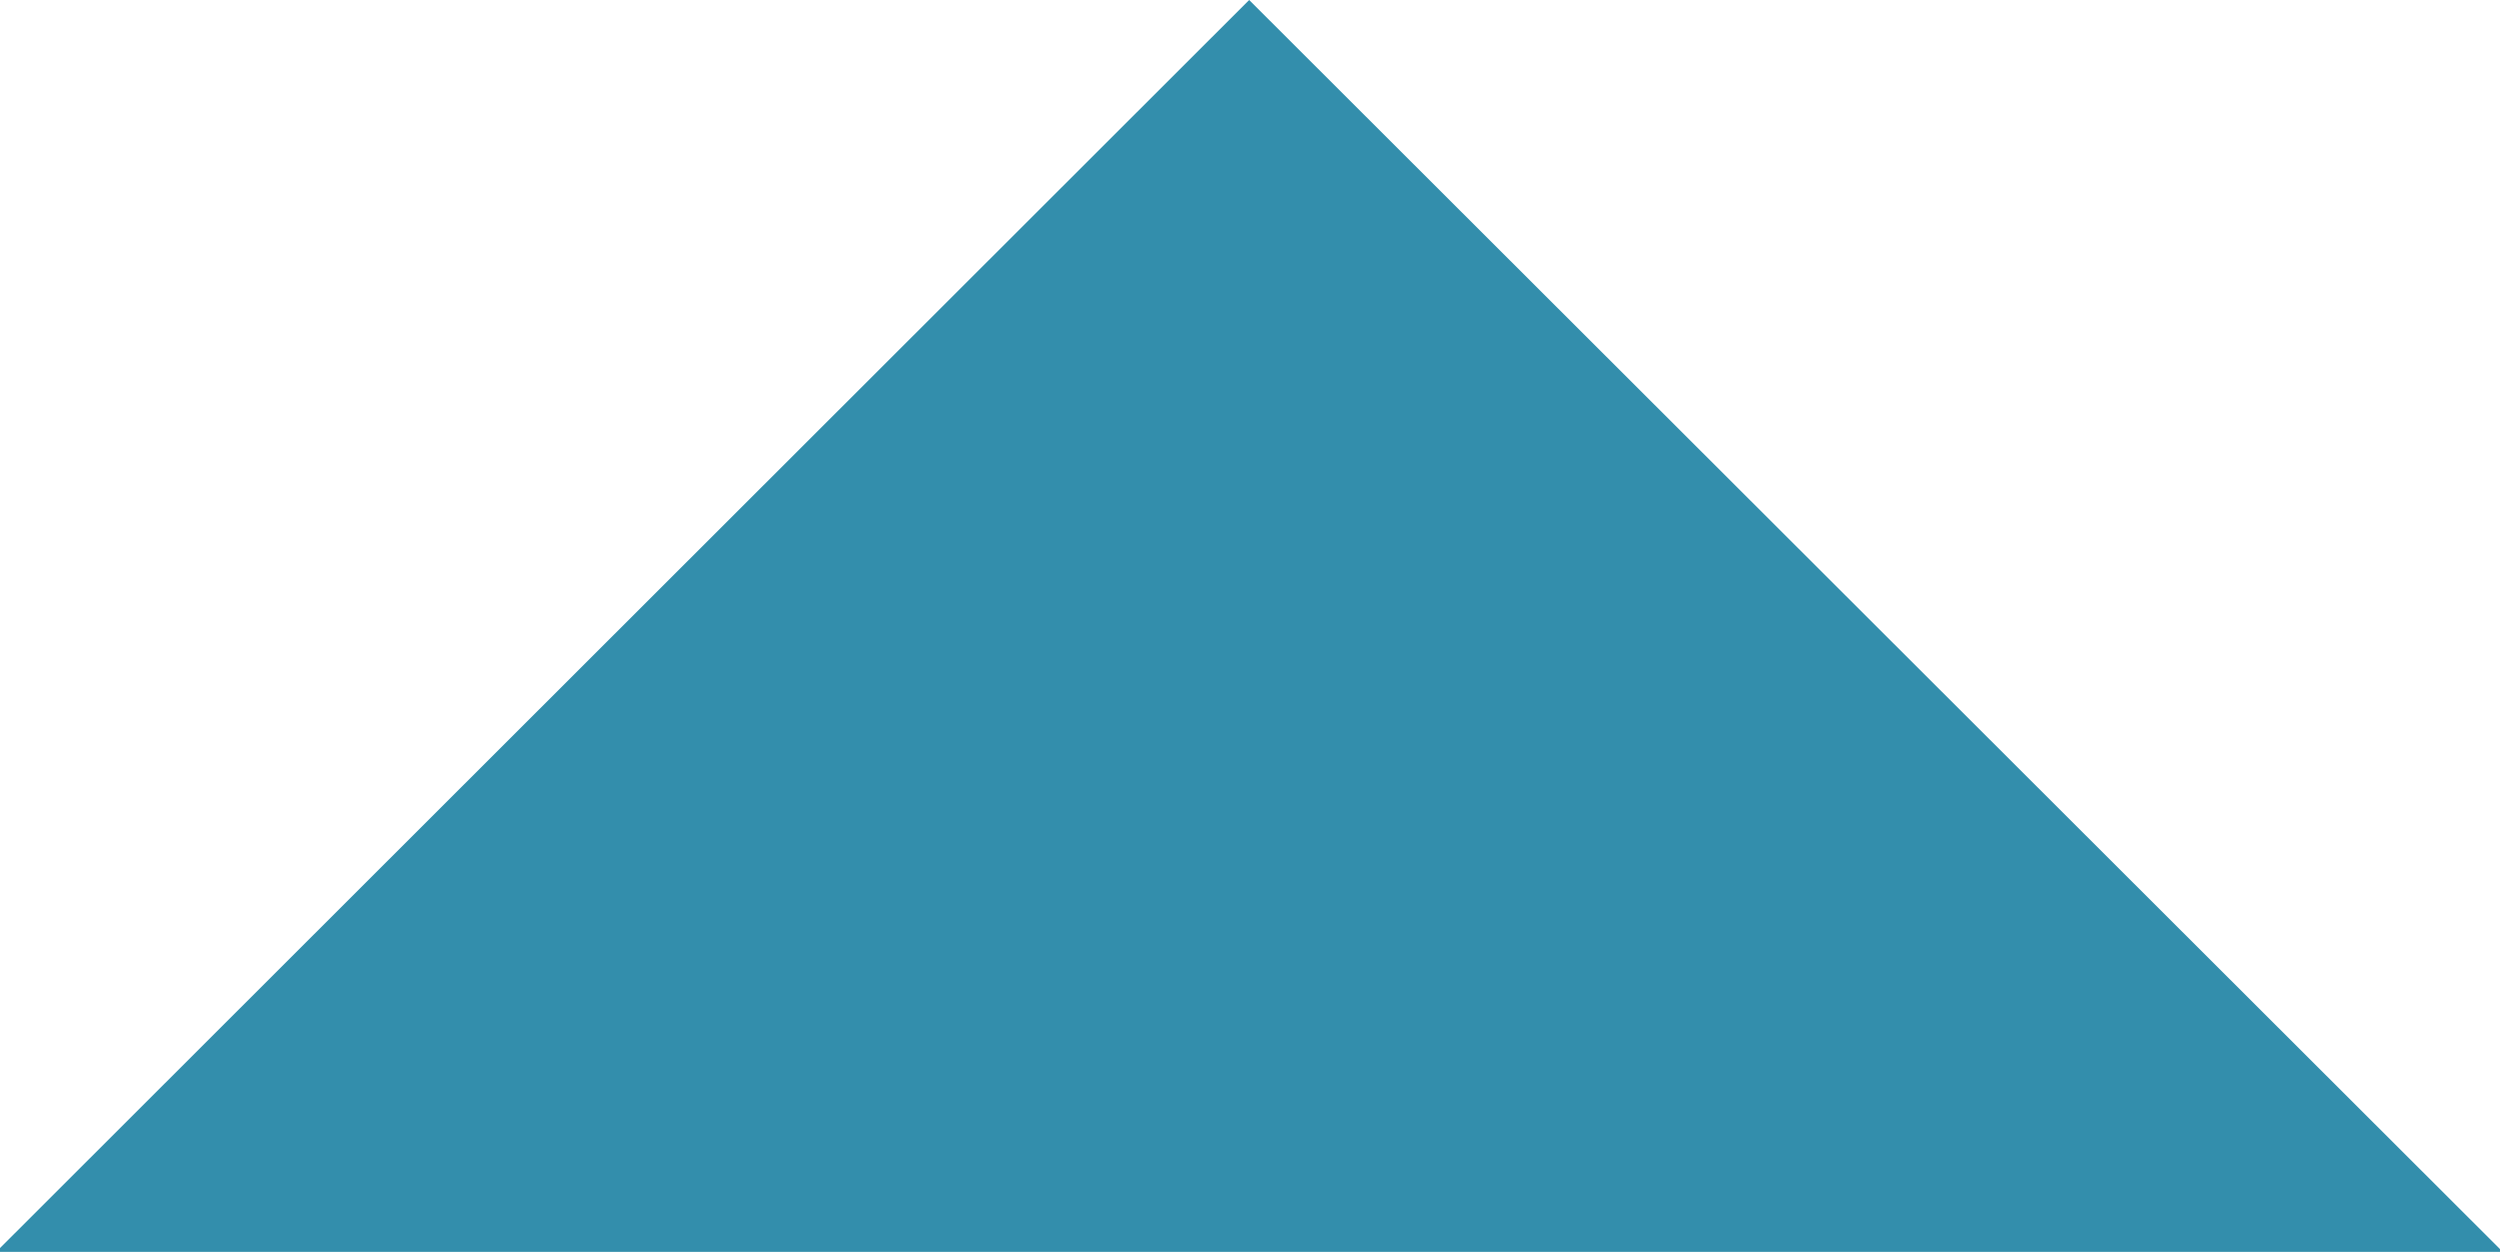 <?xml version="1.0" encoding="UTF-8" standalone="no"?>
<!-- Created with Inkscape (http://www.inkscape.org/) -->

<svg
   width="91.981mm"
   height="46.058mm"
   viewBox="0 0 91.981 46.058"
   version="1.1"
   id="svg5"
   inkscape:version="1.2 (dc2aedaf03, 2022-05-15)"
   sodipodi:docname="logo.svg"
   xmlns:inkscape="http://www.inkscape.org/namespaces/inkscape"
   xmlns:sodipodi="http://sodipodi.sourceforge.net/DTD/sodipodi-0.dtd"
   xmlns="http://www.w3.org/2000/svg"
   xmlns:svg="http://www.w3.org/2000/svg">
  <sodipodi:namedview
     id="namedview7"
     pagecolor="#ffffff"
     bordercolor="#666666"
     borderopacity="1.0"
     inkscape:showpageshadow="2"
     inkscape:pageopacity="0.0"
     inkscape:pagecheckerboard="0"
     inkscape:deskcolor="#d1d1d1"
     inkscape:document-units="mm"
     showgrid="false"
     inkscape:zoom="0.3581229"
     inkscape:cx="-654.80314"
     inkscape:cy="316.93031"
     inkscape:window-width="1920"
     inkscape:window-height="991"
     inkscape:window-x="-9"
     inkscape:window-y="-9"
     inkscape:window-maximized="1"
     inkscape:current-layer="layer1" />
  <defs
     id="defs2" />
  <g
     inkscape:label="Layer 1"
     inkscape:groupmode="layer"
     id="layer1"
     transform="translate(-47.653,-135.873)">
    <g
       id="g3538"
       inkscape:export-filename="..\dashboard\logo.svg"
       inkscape:export-xdpi="141.38501"
       inkscape:export-ydpi="141.38501">
      <path
         id="path1594"
         style="opacity:0.798;fill:#007298;fill-opacity:1;stroke-width:0.911;stroke-linecap:round;stroke-miterlimit:18.1;stroke-dashoffset:5.074;paint-order:markers fill stroke"
         d="m 93.613,135.873 -45.96,45.919 v 0.14 h 91.981 v -0.102 z" />
    </g>
  </g>
</svg>
